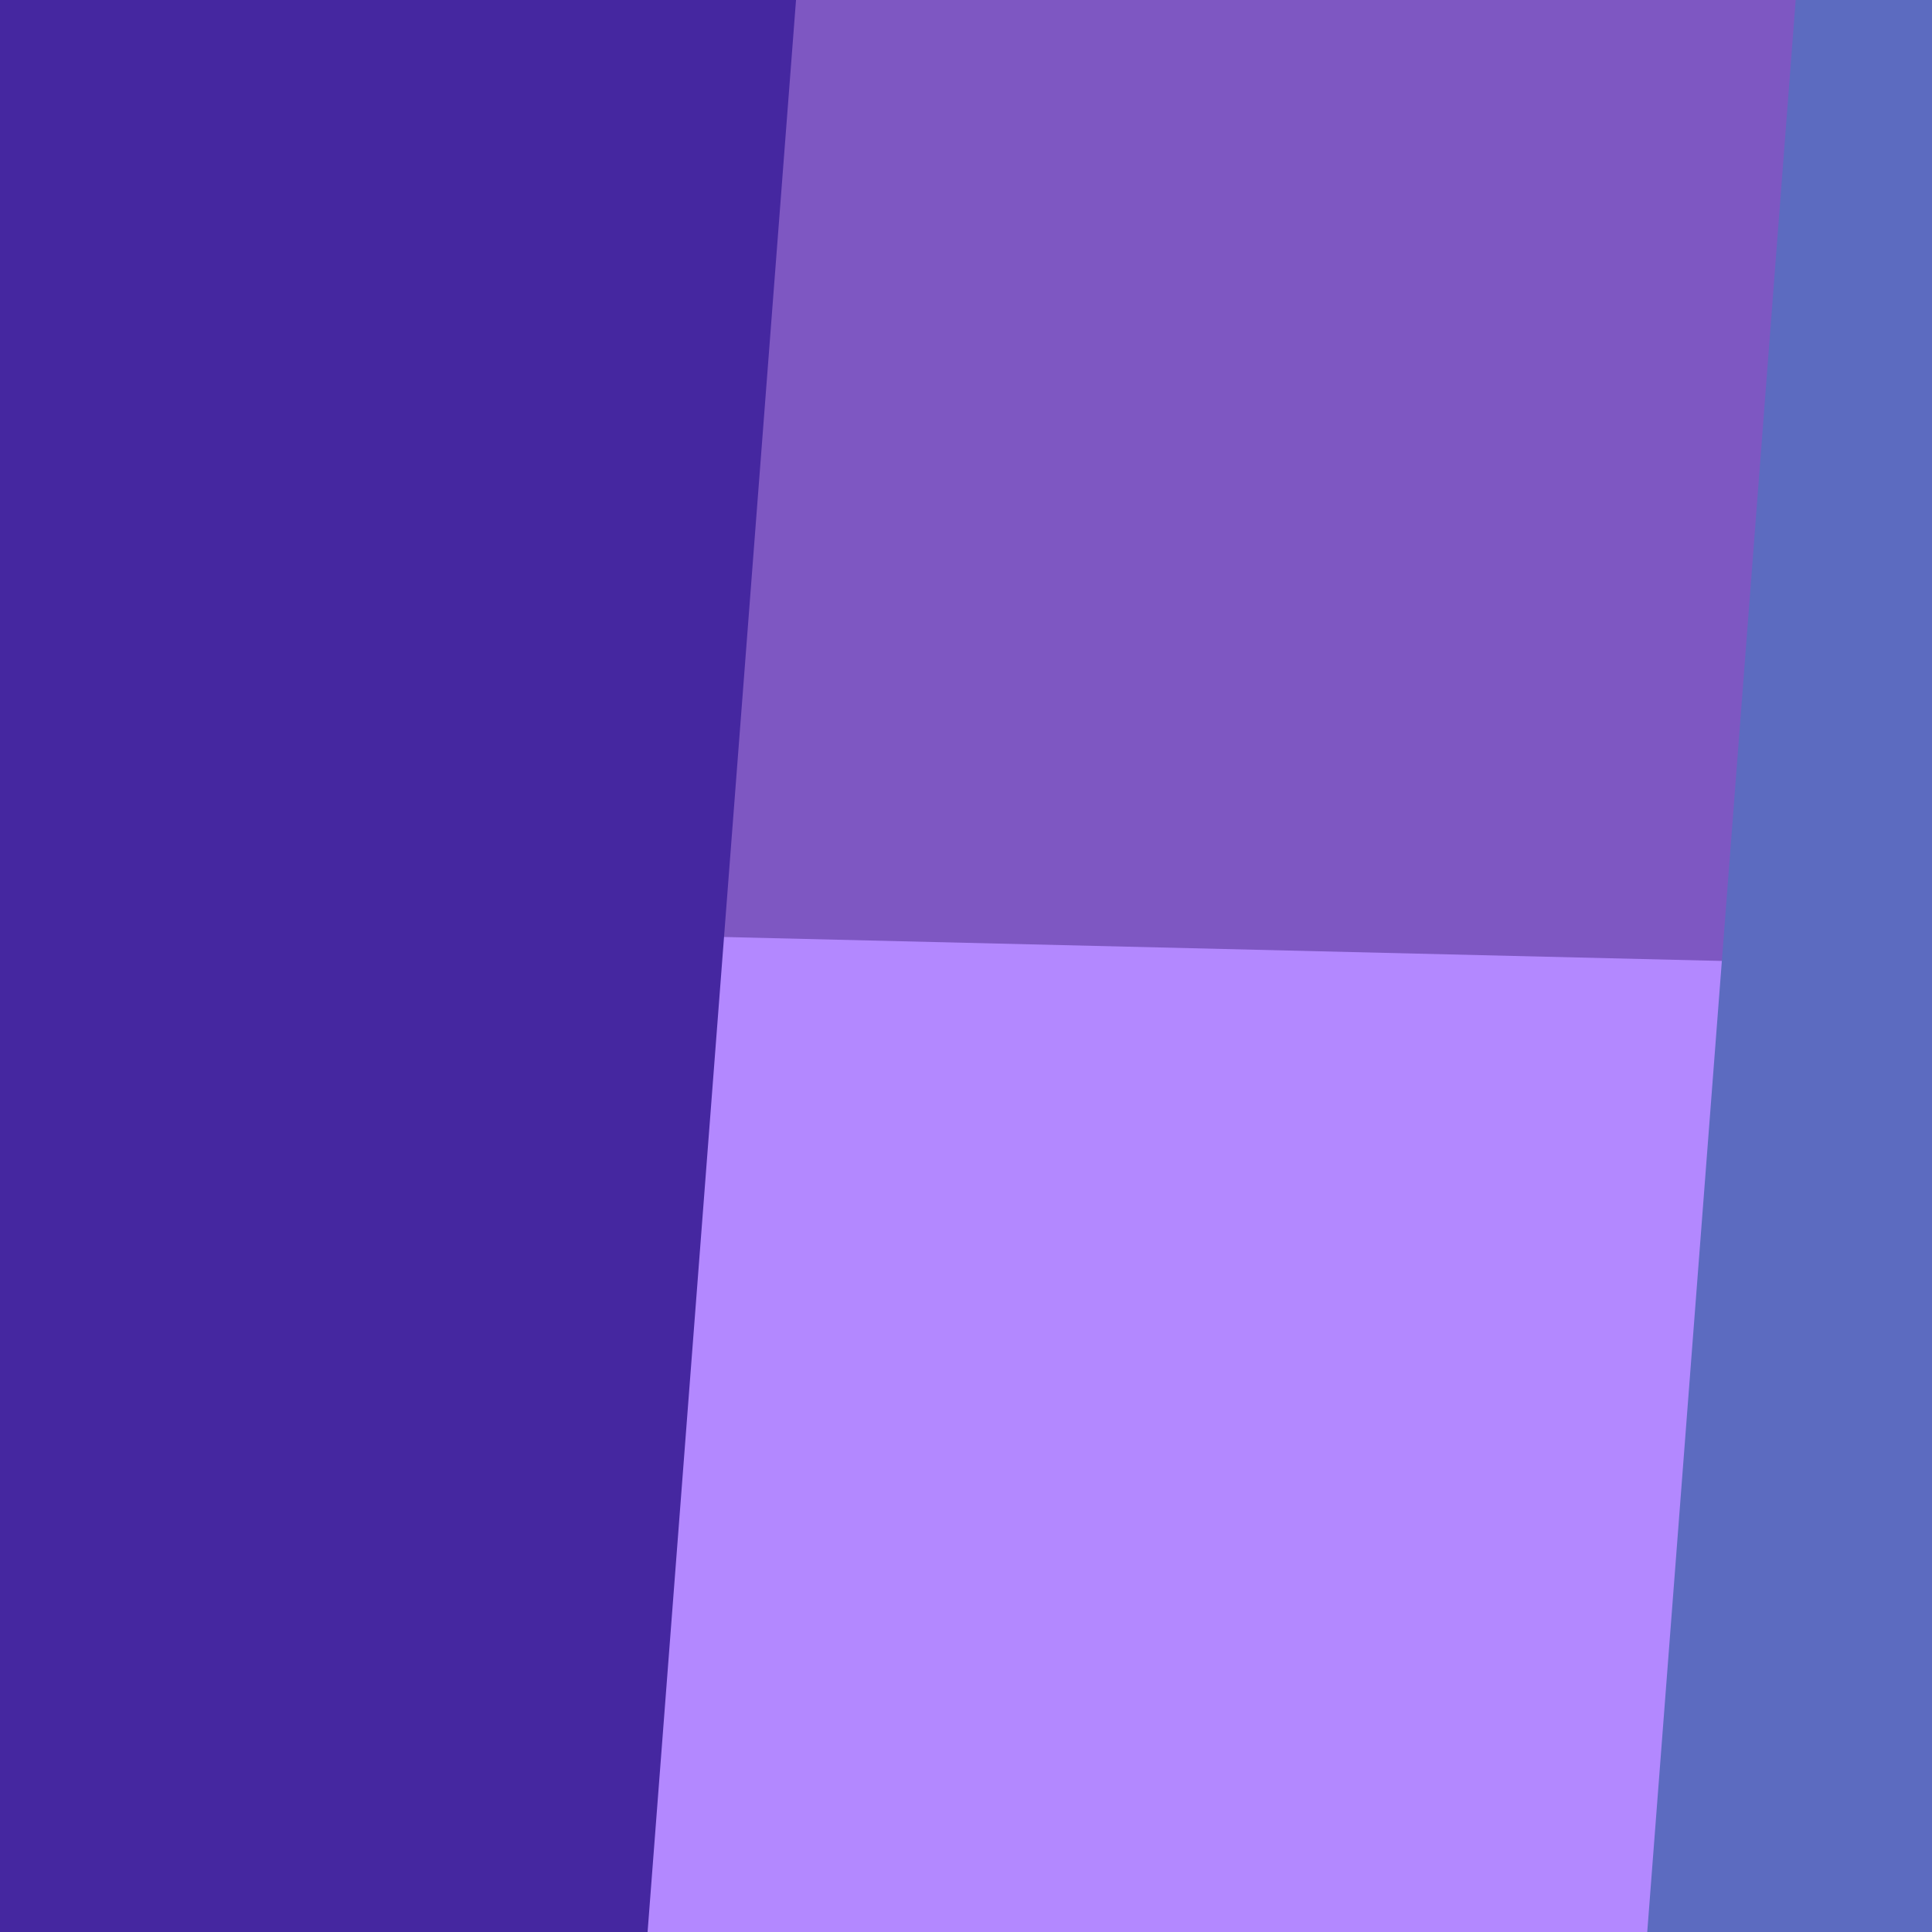 <svg width="1000" height="1000" viewBox="0 0 1000 1000" fill="none" xmlns="http://www.w3.org/2000/svg">
<rect x="0" y="0" width="1000" height="1000" fill="#333333" stroke="none"/>
<g clip-path="url(#clip0)">
<rect width="1000" height="1000" transform="translate(1000 1000) rotate(180)" fill="white"/>
<rect width="999.995" height="999.968" transform="matrix(-8.79692e-08 -1 -1 3.58443e-06 1000 999.997)" fill="#7E57C2"/>
<path d="M1000 999.997L1000 500L0.032 476.003L0.032 1000L1000 999.997Z" fill="#B388FF"/>
<path d="M-0 0.002L-5.9175e-05 999.997L335.189 999.997L412.019 0.002L-0 0.002Z" fill="#4527A0" style="mix-blend-mode:overlay"/>
<path d="M1000 0.002L1000 999.997L852.613 999.995L929.443 0.001L1000 0.002Z" fill="#5C6BC0" style="mix-blend-mode:overlay"/>
</g>
<defs>
<clipPath id="clip0">
<rect width="1000" height="1000" fill="white" transform="translate(1000 1000) rotate(180)"/>
</clipPath>
</defs>
</svg>
